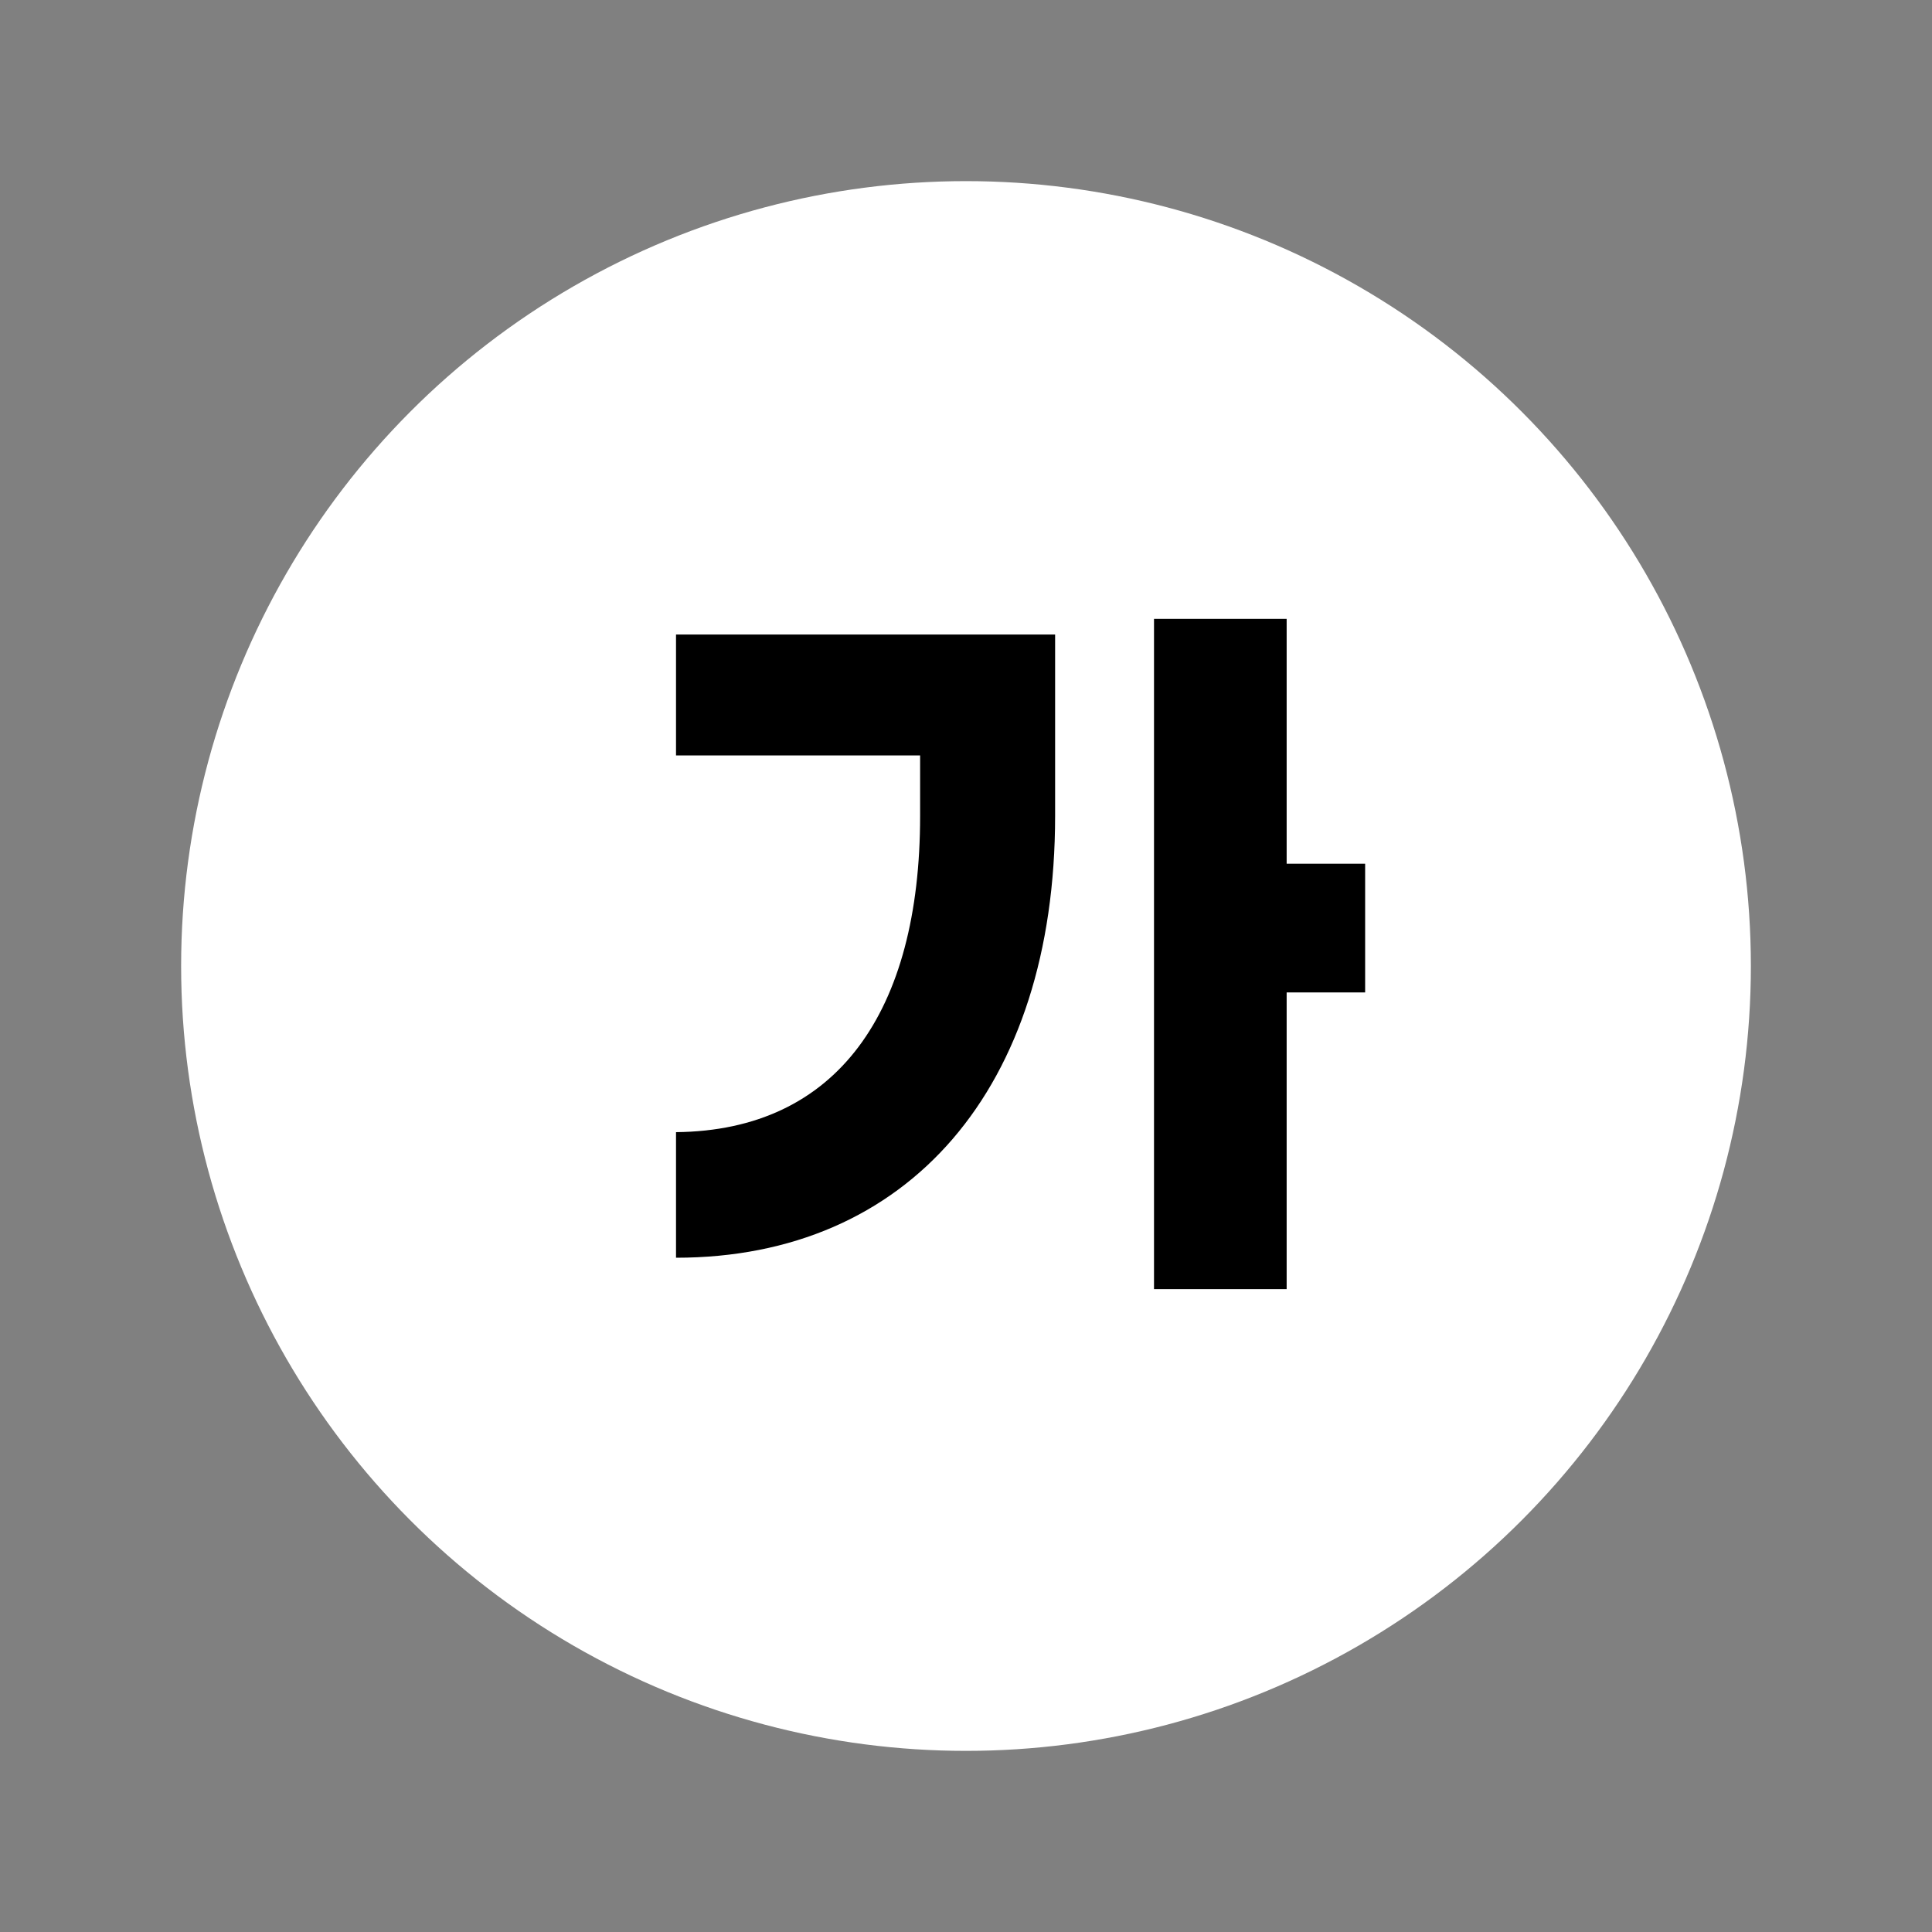 <svg width="32" height="32" viewBox="0 0 32 32" fill="none" xmlns="http://www.w3.org/2000/svg">
  <rect x="0" y="0" width="32" height="32" fill="#808080" stroke="none"/>
  <circle cx="16" cy="16" r="13" fill="#ffffff"/>
  <path d="M22.611 14.306H21.311V10.25H19.114V21.352H21.311V16.438H22.611V14.306ZM11.197 12.512H15.24V13.513C15.24 16.763 13.862 18.726 11.197 18.752V20.832C15.045 20.832 17.476 18.024 17.476 13.513V10.51H11.197V12.512Z" fill="black"/>
</svg>